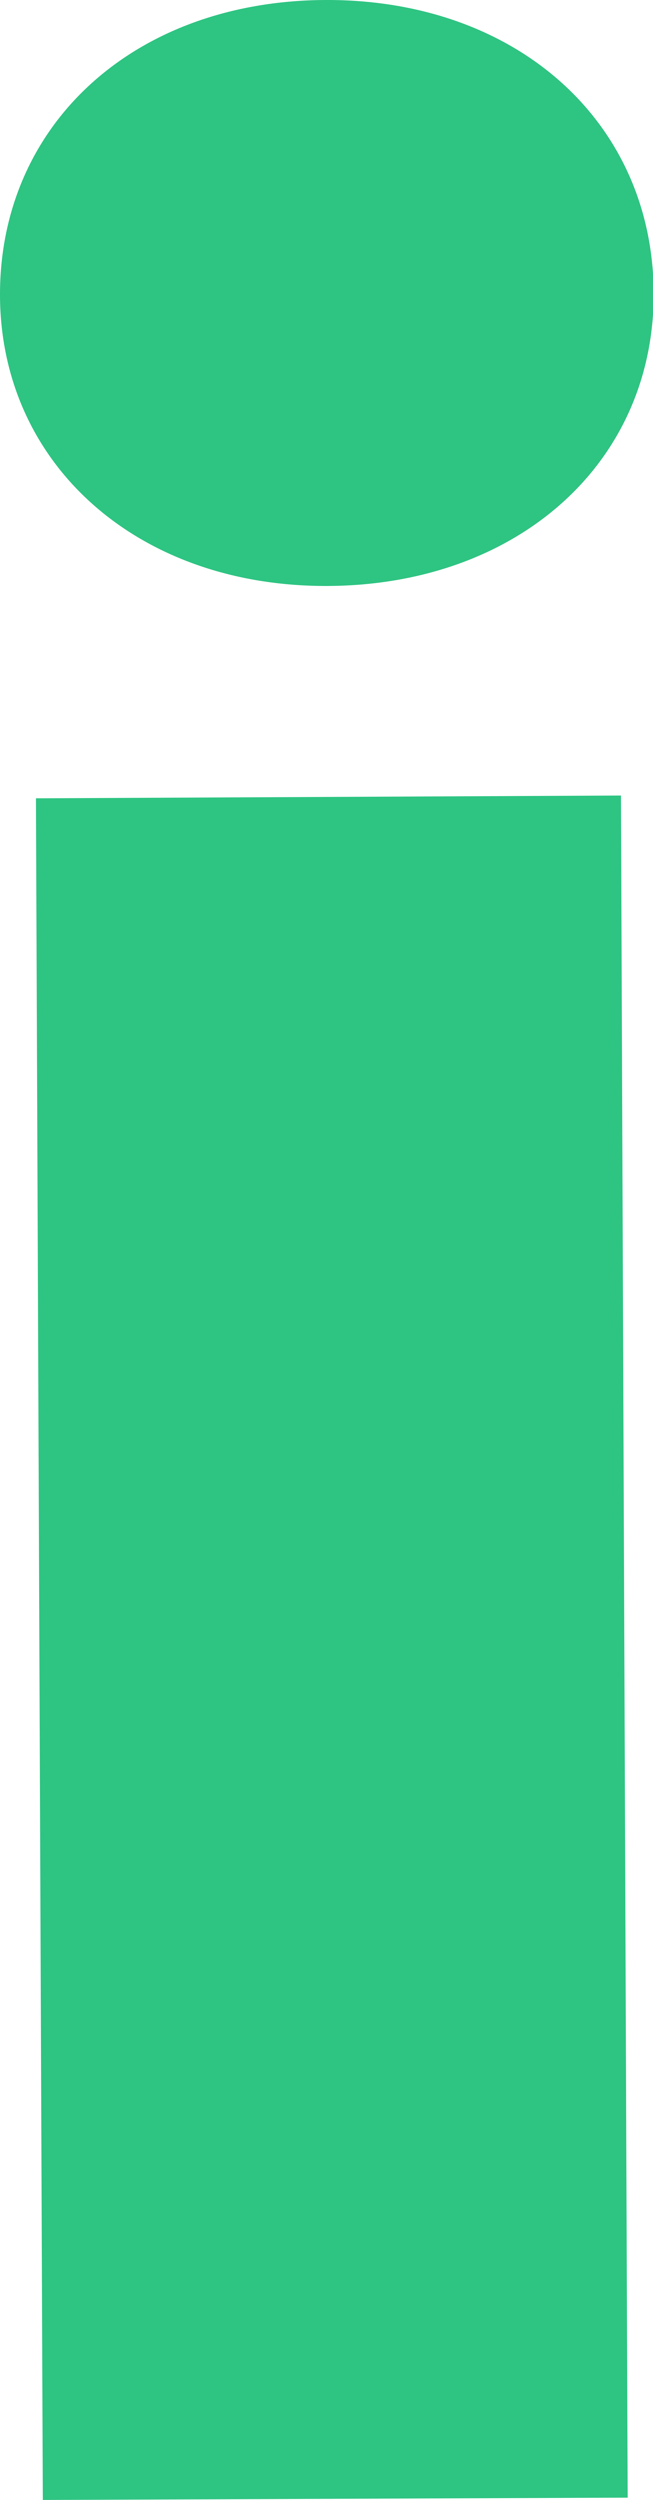<svg id="Camada_1" data-name="Camada 1" xmlns="http://www.w3.org/2000/svg" viewBox="0 0 39.96 152.82"><defs><style>.cls-1{fill:#2ec482;}</style></defs><title>i</title><path class="cls-1" d="M0,18C0,7.57,8.25.05,19.91,0S39.91,7.41,40,17.82s-8.26,17.93-19.91,18S0,28.38,0,18Zm2.2,30.8L38,48.63l.41,104.05-35.79.14Z"/></svg>